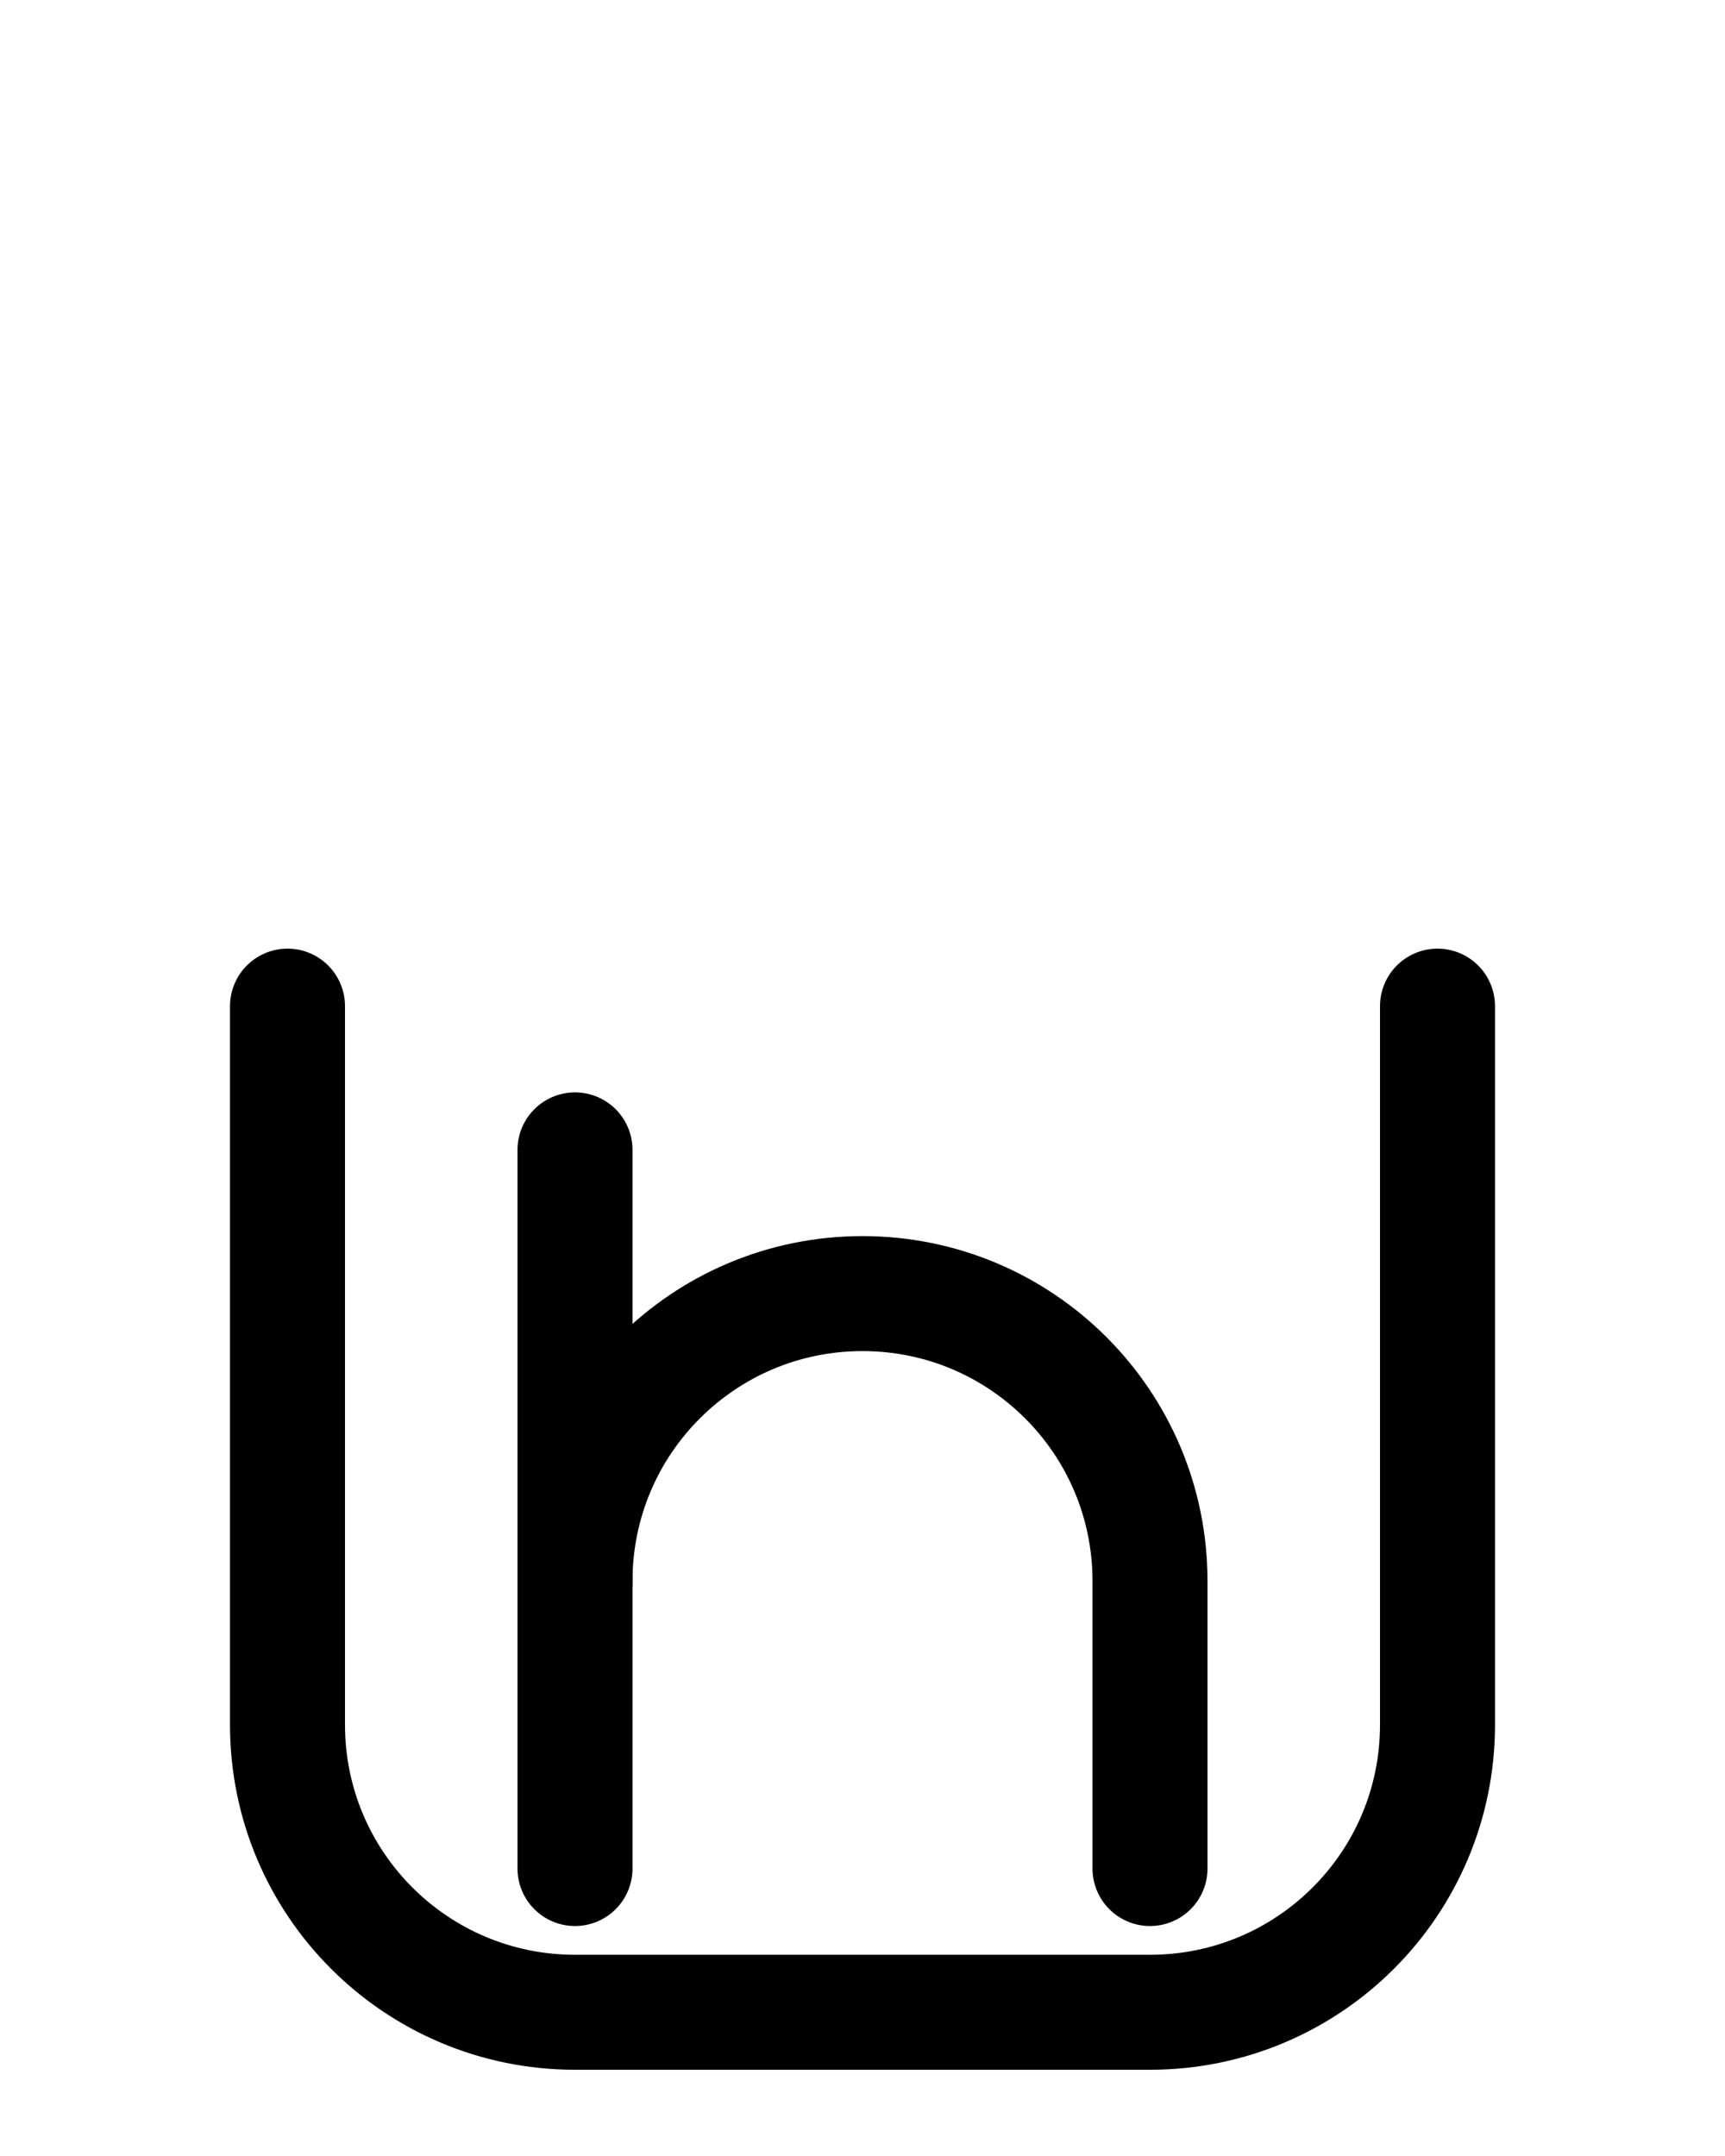 <?xml version="1.0" encoding="utf-8"?>
<!-- Generator: Adobe Illustrator 26.0.0, SVG Export Plug-In . SVG Version: 6.00 Build 0)  -->
<svg version="1.1" id="图层_1" xmlns="http://www.w3.org/2000/svg" xmlns:xlink="http://www.w3.org/1999/xlink" x="0px" y="0px"
	 viewBox="0 0 720 900" style="enable-background:new 0 0 720 900;" xml:space="preserve">
<style type="text/css">
	.st0{fill:none;stroke:#000000;stroke-width:48;stroke-linecap:round;stroke-linejoin:round;stroke-miterlimit:10;}
</style>
<path class="st0" d="M120,420v300c0,66.3,53.7,120,120,120h240c66.3,0,120-53.7,120-120V420"/>
<line class="st0" x1="240" y1="780" x2="240" y2="480"/>
<path class="st0" d="M240,660c0-66.3,53.7-120,120-120s120,53.7,120,120v120"/>
</svg>
